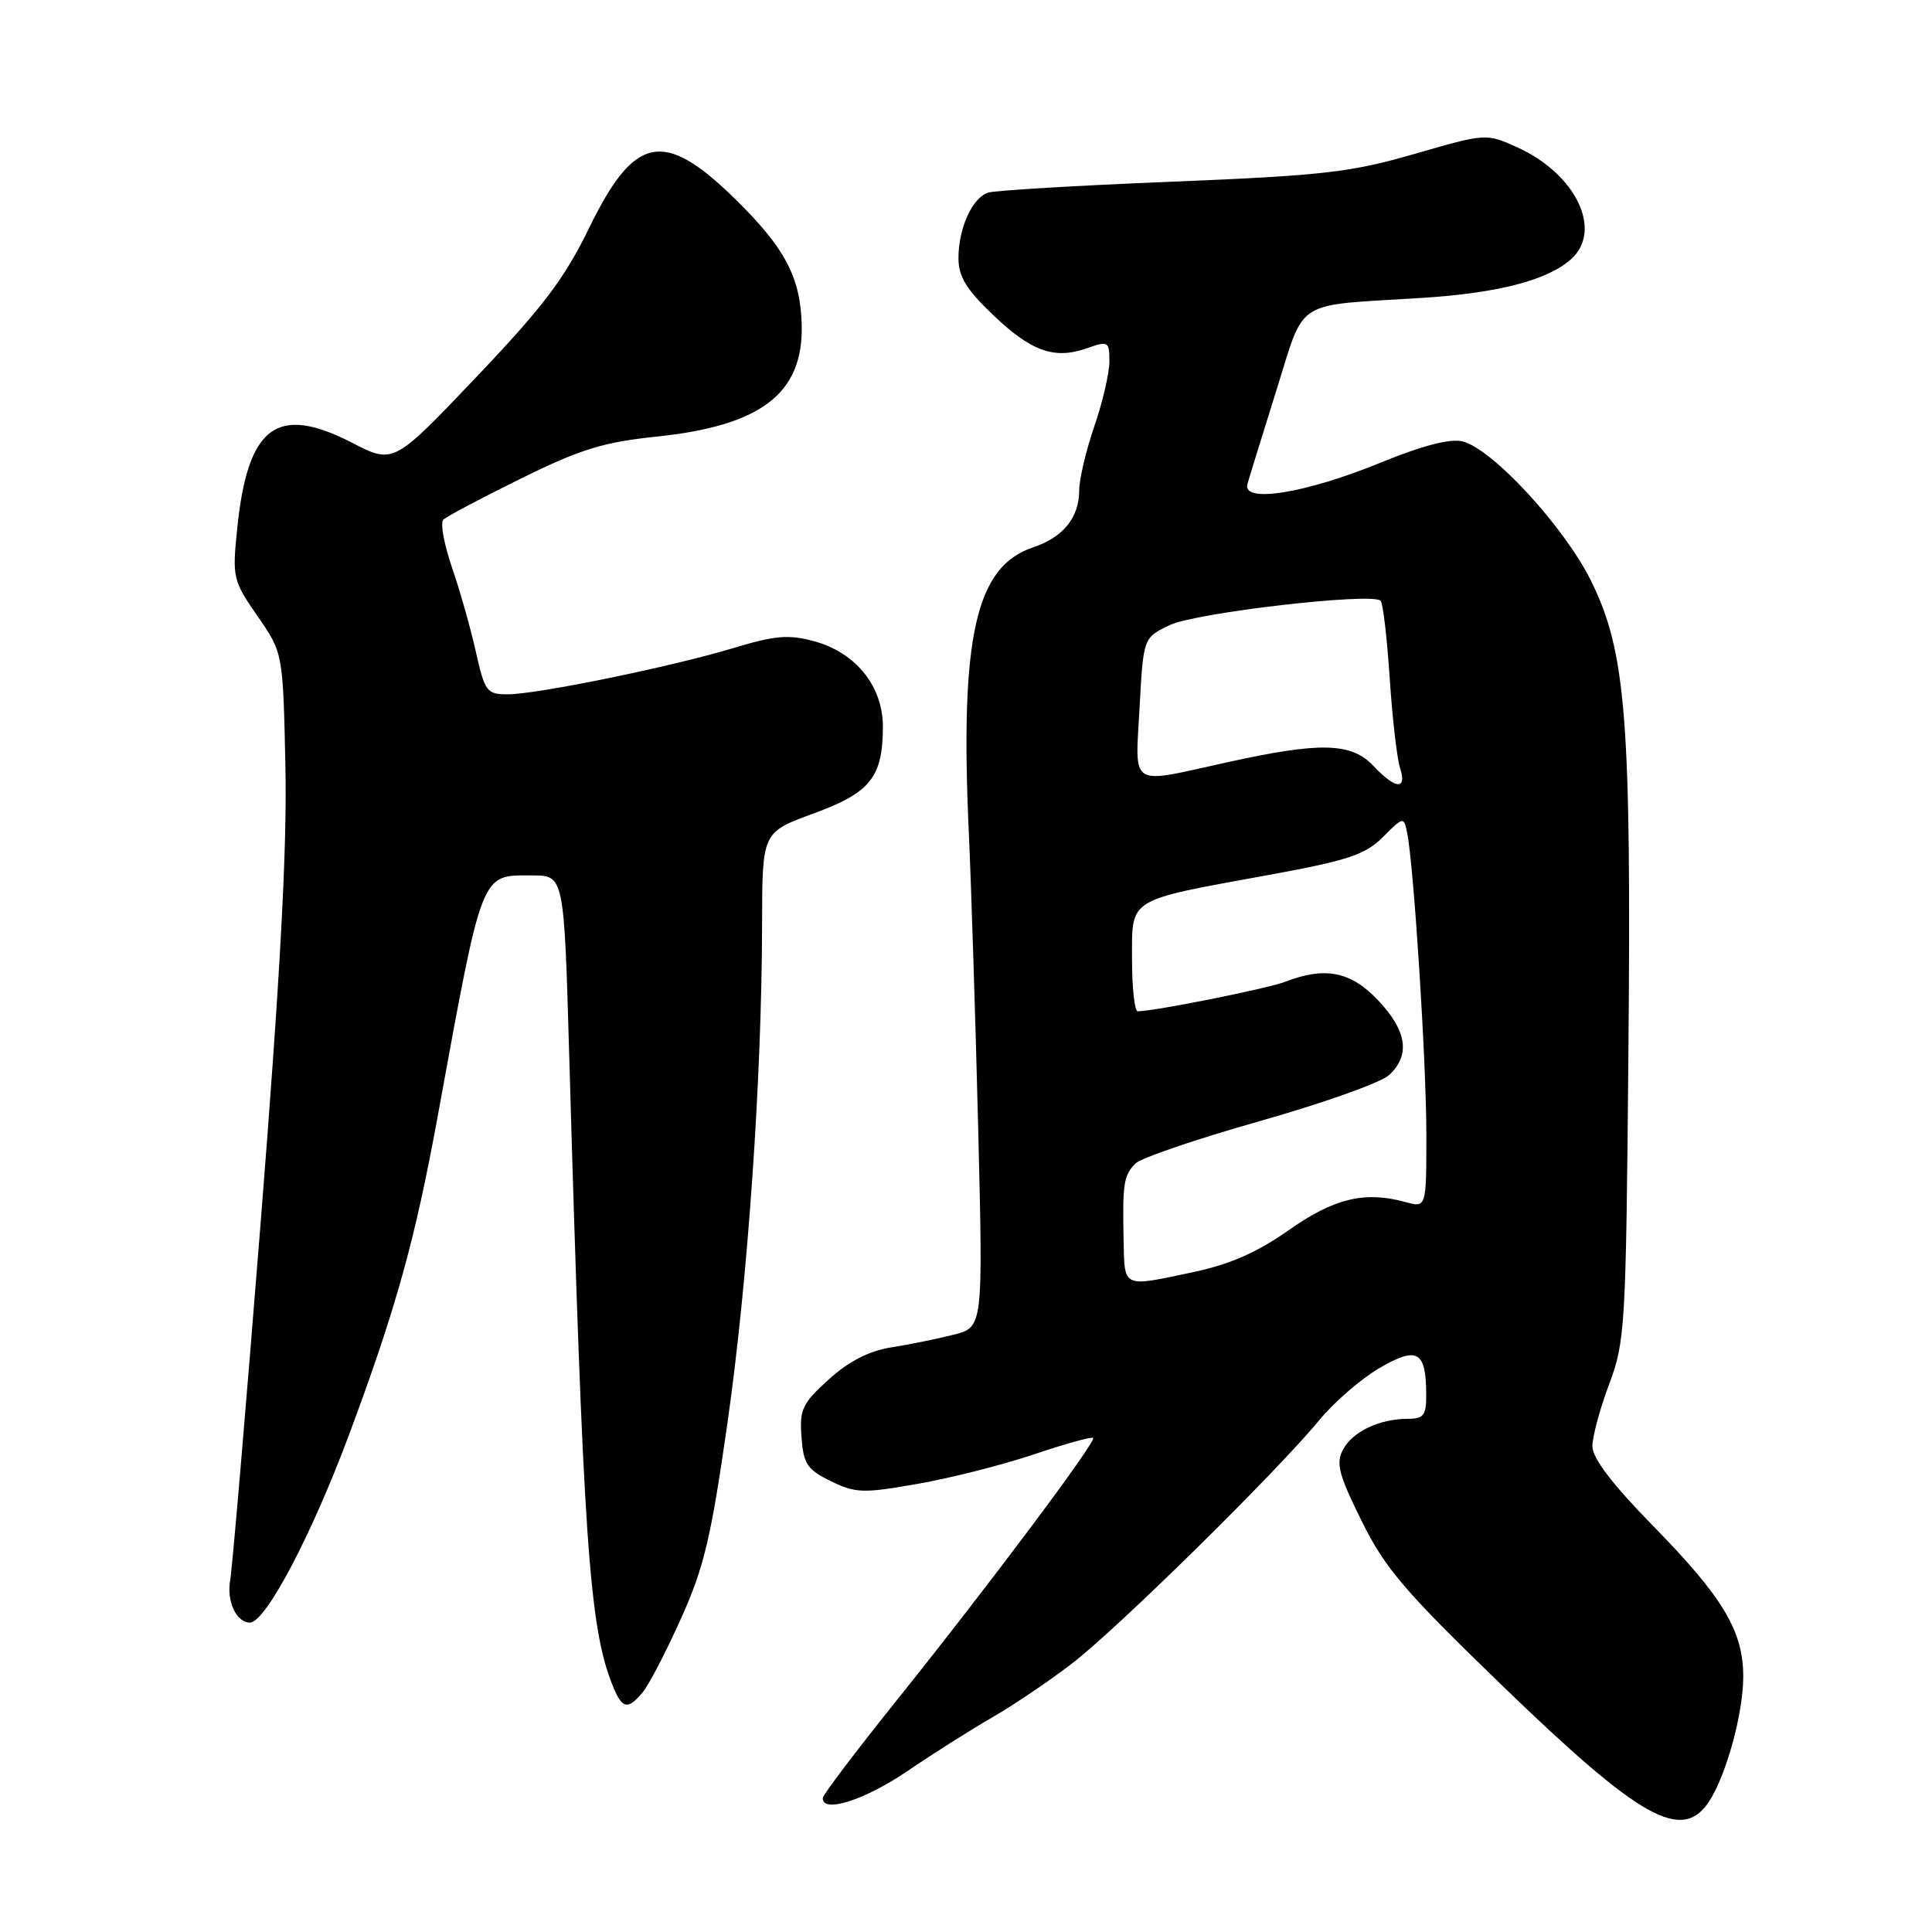 <?xml version="1.0" encoding="UTF-8" standalone="no"?>
<!DOCTYPE svg PUBLIC "-//W3C//DTD SVG 1.1//EN" "http://www.w3.org/Graphics/SVG/1.1/DTD/svg11.dtd" >
<svg xmlns="http://www.w3.org/2000/svg" xmlns:xlink="http://www.w3.org/1999/xlink" version="1.1" viewBox="0 0 256 256">
 <g >
 <path fill="currentColor"
d=" M 226.47 238.69 C 228.73 235.23 230.98 227.06 230.99 222.21 C 231.00 216.15 228.36 211.71 219.09 202.24 C 213.64 196.68 211.00 193.21 211.00 191.65 C 211.00 190.36 212.00 186.66 213.22 183.41 C 215.34 177.76 215.45 175.85 215.77 139.75 C 216.17 95.37 215.47 86.43 210.85 77.02 C 207.32 69.86 197.79 59.49 193.80 58.49 C 192.16 58.08 188.52 59.02 182.92 61.31 C 172.98 65.38 164.56 66.73 165.29 64.14 C 165.54 63.24 167.27 57.66 169.12 51.75 C 173.00 39.42 171.23 40.55 188.31 39.48 C 198.47 38.85 205.10 37.13 208.20 34.32 C 212.42 30.50 208.79 23.01 201.02 19.51 C 196.91 17.66 196.89 17.66 187.38 20.41 C 178.92 22.85 175.30 23.26 155.22 24.08 C 142.78 24.58 131.85 25.23 130.95 25.52 C 128.83 26.19 127.00 30.23 127.00 34.22 C 127.00 36.62 128.05 38.35 131.50 41.65 C 136.62 46.56 139.67 47.66 143.98 46.16 C 146.87 45.15 147.00 45.22 147.00 47.90 C 147.00 49.43 146.10 53.30 145.00 56.50 C 143.90 59.70 143.00 63.51 143.00 64.97 C 143.00 68.58 140.88 71.20 136.86 72.54 C 129.29 75.07 127.19 84.38 128.37 110.25 C 128.70 117.54 129.26 135.28 129.62 149.68 C 130.26 175.85 130.26 175.85 126.38 176.85 C 124.25 177.39 120.54 178.15 118.13 178.53 C 115.16 179.00 112.51 180.35 109.83 182.77 C 106.31 185.95 105.93 186.75 106.20 190.41 C 106.46 193.99 106.95 194.72 110.09 196.26 C 113.37 197.86 114.36 197.89 121.59 196.62 C 125.94 195.86 132.88 194.10 137.00 192.71 C 141.12 191.32 144.66 190.34 144.85 190.53 C 145.32 190.98 130.81 210.36 118.66 225.50 C 113.37 232.10 109.03 237.84 109.02 238.25 C 108.97 240.31 114.56 238.53 120.19 234.71 C 123.66 232.35 128.75 229.13 131.50 227.55 C 134.25 225.97 138.97 222.78 142.00 220.46 C 148.00 215.87 169.12 195.09 174.79 188.20 C 176.74 185.83 180.32 182.72 182.76 181.29 C 187.79 178.35 188.96 179.00 188.98 184.75 C 189.00 187.53 188.65 188.00 186.57 188.00 C 182.80 188.00 179.24 189.68 177.96 192.07 C 176.99 193.89 177.37 195.36 180.41 201.51 C 183.51 207.79 186.09 210.82 198.94 223.24 C 217.38 241.08 222.88 244.17 226.47 238.69 Z  M 85.15 224.25 C 85.96 223.29 88.24 218.90 90.22 214.50 C 93.29 207.70 94.21 203.80 96.40 188.50 C 99.09 169.63 100.95 142.86 100.98 122.39 C 101.00 110.28 101.00 110.28 107.75 107.81 C 115.33 105.04 116.96 103.01 116.99 96.33 C 117.00 90.93 113.40 86.45 107.82 84.95 C 104.49 84.05 102.65 84.21 97.15 85.88 C 88.87 88.37 71.17 92.00 67.25 92.00 C 64.50 92.00 64.24 91.65 63.05 86.35 C 62.36 83.24 60.93 78.21 59.88 75.16 C 58.84 72.12 58.32 69.28 58.74 68.86 C 59.16 68.44 63.77 66.00 69.00 63.42 C 76.90 59.53 79.92 58.59 86.95 57.86 C 100.85 56.42 106.44 52.15 106.23 43.09 C 106.08 36.72 104.01 32.82 97.32 26.28 C 87.92 17.10 84.06 17.89 78.06 30.21 C 74.79 36.93 71.95 40.68 63.08 50.00 C 52.14 61.50 52.14 61.50 46.66 58.67 C 36.67 53.53 32.81 56.43 31.42 70.14 C 30.77 76.54 30.87 76.94 34.12 81.64 C 37.50 86.50 37.50 86.50 37.82 101.60 C 38.05 112.38 37.12 129.51 34.57 161.60 C 32.61 186.29 30.78 207.80 30.50 209.39 C 30.01 212.19 31.32 215.00 33.11 215.00 C 35.19 215.00 41.31 203.39 46.29 190.00 C 52.46 173.44 55.00 164.30 57.98 148.00 C 64.02 115.00 63.63 116.00 70.52 116.00 C 74.74 116.00 74.74 116.00 75.42 139.75 C 77.27 203.92 78.07 215.55 81.14 223.25 C 82.43 226.46 83.15 226.64 85.15 224.25 Z  M 148.88 164.25 C 148.73 156.84 148.89 155.77 150.44 154.18 C 151.14 153.45 158.54 150.93 166.87 148.57 C 175.21 146.21 182.93 143.47 184.02 142.48 C 186.91 139.87 186.45 136.62 182.63 132.57 C 179.01 128.73 175.62 128.04 170.32 130.08 C 167.91 131.01 152.98 133.99 150.75 134.00 C 150.34 134.00 150.00 130.90 150.00 127.12 C 150.00 118.90 149.21 119.39 167.99 115.96 C 178.64 114.01 180.88 113.27 183.24 110.92 C 185.95 108.20 186.01 108.19 186.45 110.33 C 187.33 114.60 189.00 140.75 189.00 150.30 C 189.00 160.04 189.00 160.04 186.25 159.28 C 180.83 157.80 176.77 158.77 170.77 163.00 C 166.62 165.92 162.98 167.53 158.21 168.54 C 148.61 170.58 149.02 170.76 148.88 164.25 Z  M 182.00 101.50 C 179.07 98.38 174.96 98.28 162.55 101.02 C 149.46 103.91 150.42 104.52 151.00 93.75 C 151.50 84.50 151.50 84.50 155.00 82.83 C 158.47 81.17 181.81 78.48 182.94 79.60 C 183.25 79.91 183.79 84.51 184.14 89.83 C 184.49 95.15 185.11 100.51 185.51 101.75 C 186.47 104.72 184.92 104.61 182.00 101.50 Z "/>
</g>
</svg>